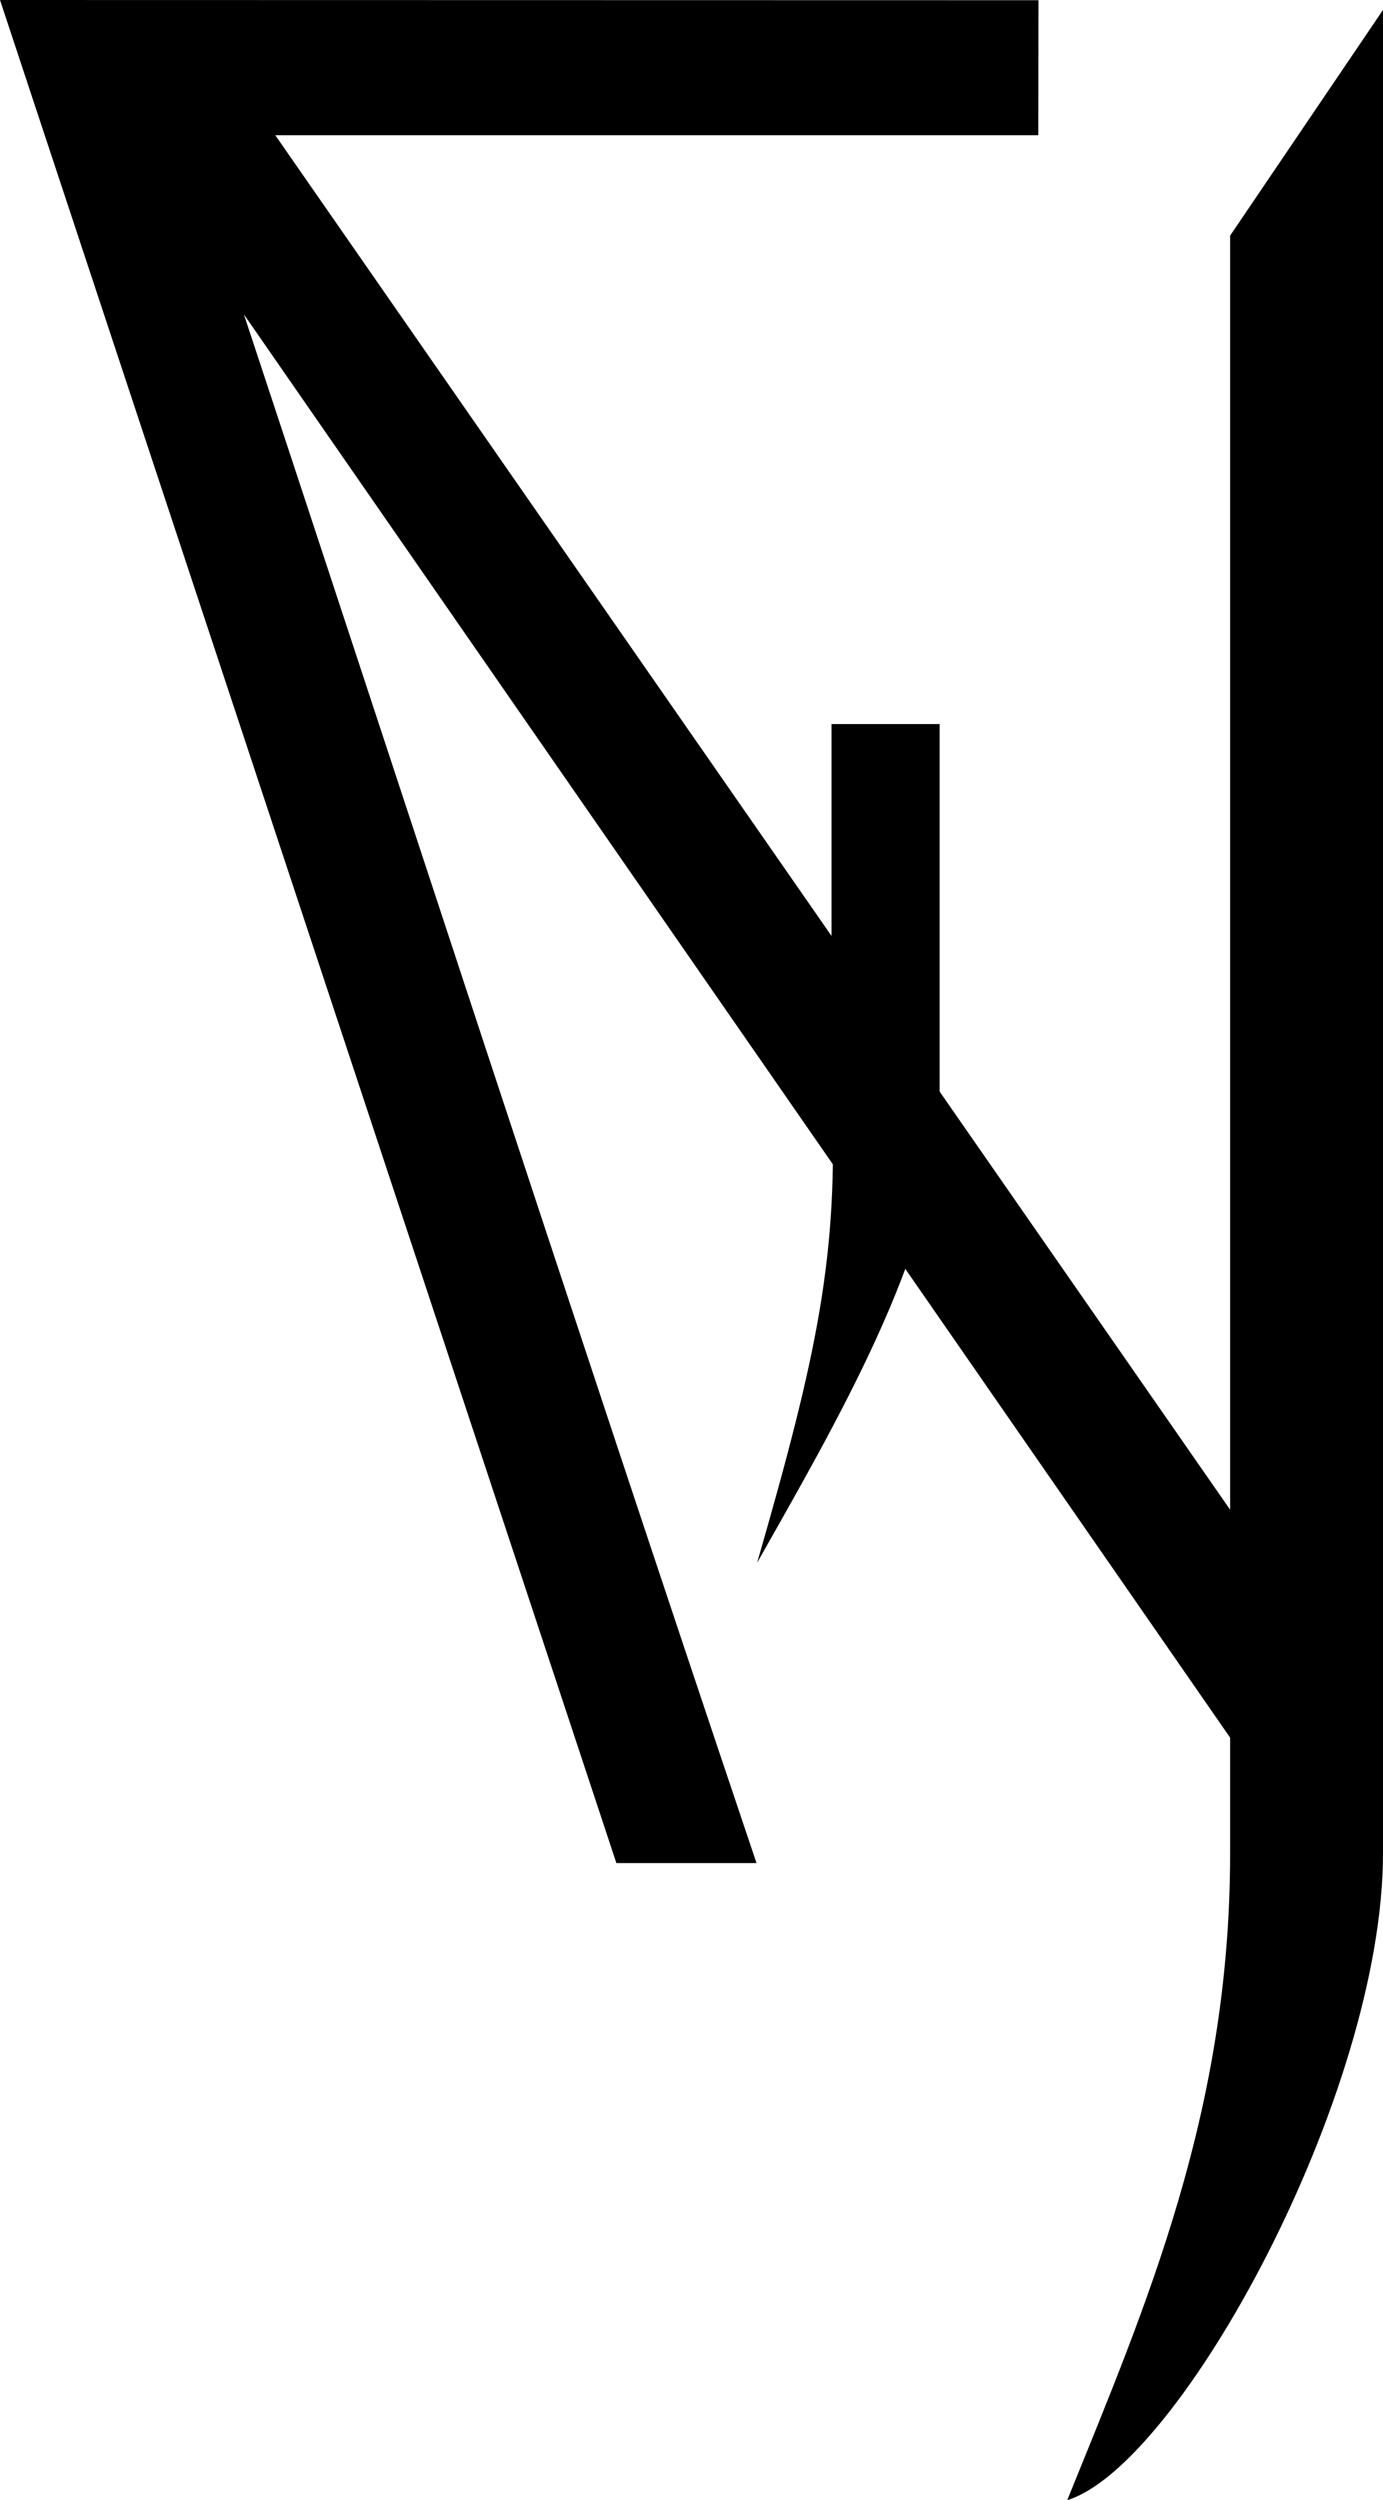 <?xml version="1.0" encoding="UTF-8" standalone="no"?>
<!-- Created with Inkscape (http://www.inkscape.org/) -->

<svg
   xmlns:dc="http://purl.org/dc/elements/1.1/"
   xmlns:cc="http://creativecommons.org/ns#"
   xmlns:rdf="http://www.w3.org/1999/02/22-rdf-syntax-ns#"
   xmlns:svg="http://www.w3.org/2000/svg"
   xmlns="http://www.w3.org/2000/svg"
   xmlns:sodipodi="http://sodipodi.sourceforge.net/DTD/sodipodi-0.dtd"
   xmlns:inkscape="http://www.inkscape.org/namespaces/inkscape"
   width="69.684"
   height="125.885"
   viewBox="0 0 69.684 125.885"
   id="svg2"
   version="1.1"
   inkscape:version="0.91 r13725"
   sodipodi:docname="f_lerasium.svg">
  <defs
     id="defs4" />
  <sodipodi:namedview
     id="base"
     pagecolor="#ffffff"
     bordercolor="#666666"
     borderopacity="1.0"
     inkscape:pageopacity="0.0"
     inkscape:pageshadow="2"
     inkscape:zoom="1.5748457"
     inkscape:cx="-73.952816"
     inkscape:cy="-12.670384"
     inkscape:document-units="px"
     inkscape:current-layer="layer3"
     showgrid="false"
     fit-margin-top="0"
     fit-margin-left="0"
     fit-margin-right="0"
     fit-margin-bottom="0"
     showguides="true"
     inkscape:guide-bbox="true"
     inkscape:window-width="1280"
     inkscape:window-height="971"
     inkscape:window-x="1920"
     inkscape:window-y="56"
     inkscape:window-maximized="1"
     units="px">
    <sodipodi:guide
       position="61.856,125.385"
       orientation="0,1"
       id="guide4159" />
    <sodipodi:guide
       position="69.684,98.616"
       orientation="1,0"
       id="guide4161" />
    <sodipodi:guide
       position="61.982,101.268"
       orientation="1,0"
       id="guide4163" />
    <sodipodi:guide
       position="22.712,119.577"
       orientation="0,1"
       id="guide4165" />
    <sodipodi:guide
       position="20.945,82.327"
       orientation="0.949,0.314"
       id="guide4167"
       inkscape:label=""
       inkscape:color="rgb(0,0,255)" />
    <sodipodi:guide
       position="18.04,72.984"
       orientation="0.949,0.314"
       id="guide4169"
       inkscape:label=""
       inkscape:color="rgb(0,0,255)" />
    <sodipodi:guide
       position="53.269,32.577"
       orientation="0,1"
       id="guide4171" />
    <sodipodi:guide
       position="14.757,116.925"
       orientation="0.821,0.571"
       id="guide4175" />
    <sodipodi:guide
       position="10.728,113.185"
       orientation="0.822,0.57"
       id="guide4177" />
    <sodipodi:guide
       position="41.898,85.053"
       orientation="1,0"
       id="guide4184" />
    <sodipodi:guide
       position="47.345,81.214"
       orientation="1,0"
       id="guide4186" />
    <sodipodi:guide
       position="47.345,89.428"
       orientation="0,1"
       id="guide4188" />
    <sodipodi:guide
       position="51.817,125.385"
       orientation="1,0"
       id="guide4193" />
  </sodipodi:namedview>
  <g
     inkscape:groupmode="layer"
     id="layer3"
     inkscape:label="Layer 3"
     style="display:inline"
     transform="translate(-22.745,-21.311)">
    <path
       style="fill:#000000;fill-rule:evenodd;stroke:#000000;stroke-width:0;stroke-linecap:square;stroke-linejoin:miter;stroke-miterlimit:4;stroke-dasharray:none;stroke-opacity:1"
       d="m 64.643,57.768 5.446,0 0,19.38 c 0,7.013 -5.446,16.199 -9.196,22.852 2.997,-10.397 4.13,-15.508 3.75,-23.661 z"
       id="path4190"
       inkscape:connector-curvature="0"
       sodipodi:nodetypes="cccccc" />
  </g>
  <g
     inkscape:groupmode="layer"
     id="layer2"
     inkscape:label="Layer 2"
     style="display:inline"
     transform="translate(-22.745,-21.311)">
    <path
       style="fill:#000000;fill-rule:evenodd;stroke:#000000;stroke-width:0;stroke-linecap:butt;stroke-linejoin:round;stroke-miterlimit:4;stroke-dasharray:none;stroke-opacity:1"
       d="m 92.429,21.811 0,92.808 c 0,12.186 -10.259,30.845 -15.91,32.577 3.981,-9.827 8.207,-19.539 8.207,-32.577 l 0,-81.444 z"
       id="path4173"
       inkscape:connector-curvature="0"
       sodipodi:nodetypes="cccccc" />
    <path
       style="display:inline;fill:#000000;fill-rule:evenodd;stroke:#000000;stroke-width:1px;stroke-linecap:round;stroke-linejoin:miter;stroke-opacity:1"
       d="m 332.842,488.22 0.008,-5.797 -51.133,-0.011 30.726,92.808 6.004,0 c -9.041,-26.833 -17.794,-53.726 -26.694,-80.608 l 51.254,73.916 0,-9.723 -49.068,-70.584 z"
       id="path4181"
       inkscape:connector-curvature="0"
       sodipodi:nodetypes="cccccccccc"
       transform="translate(-258.28,-460.601)" />
  </g>
</svg>
